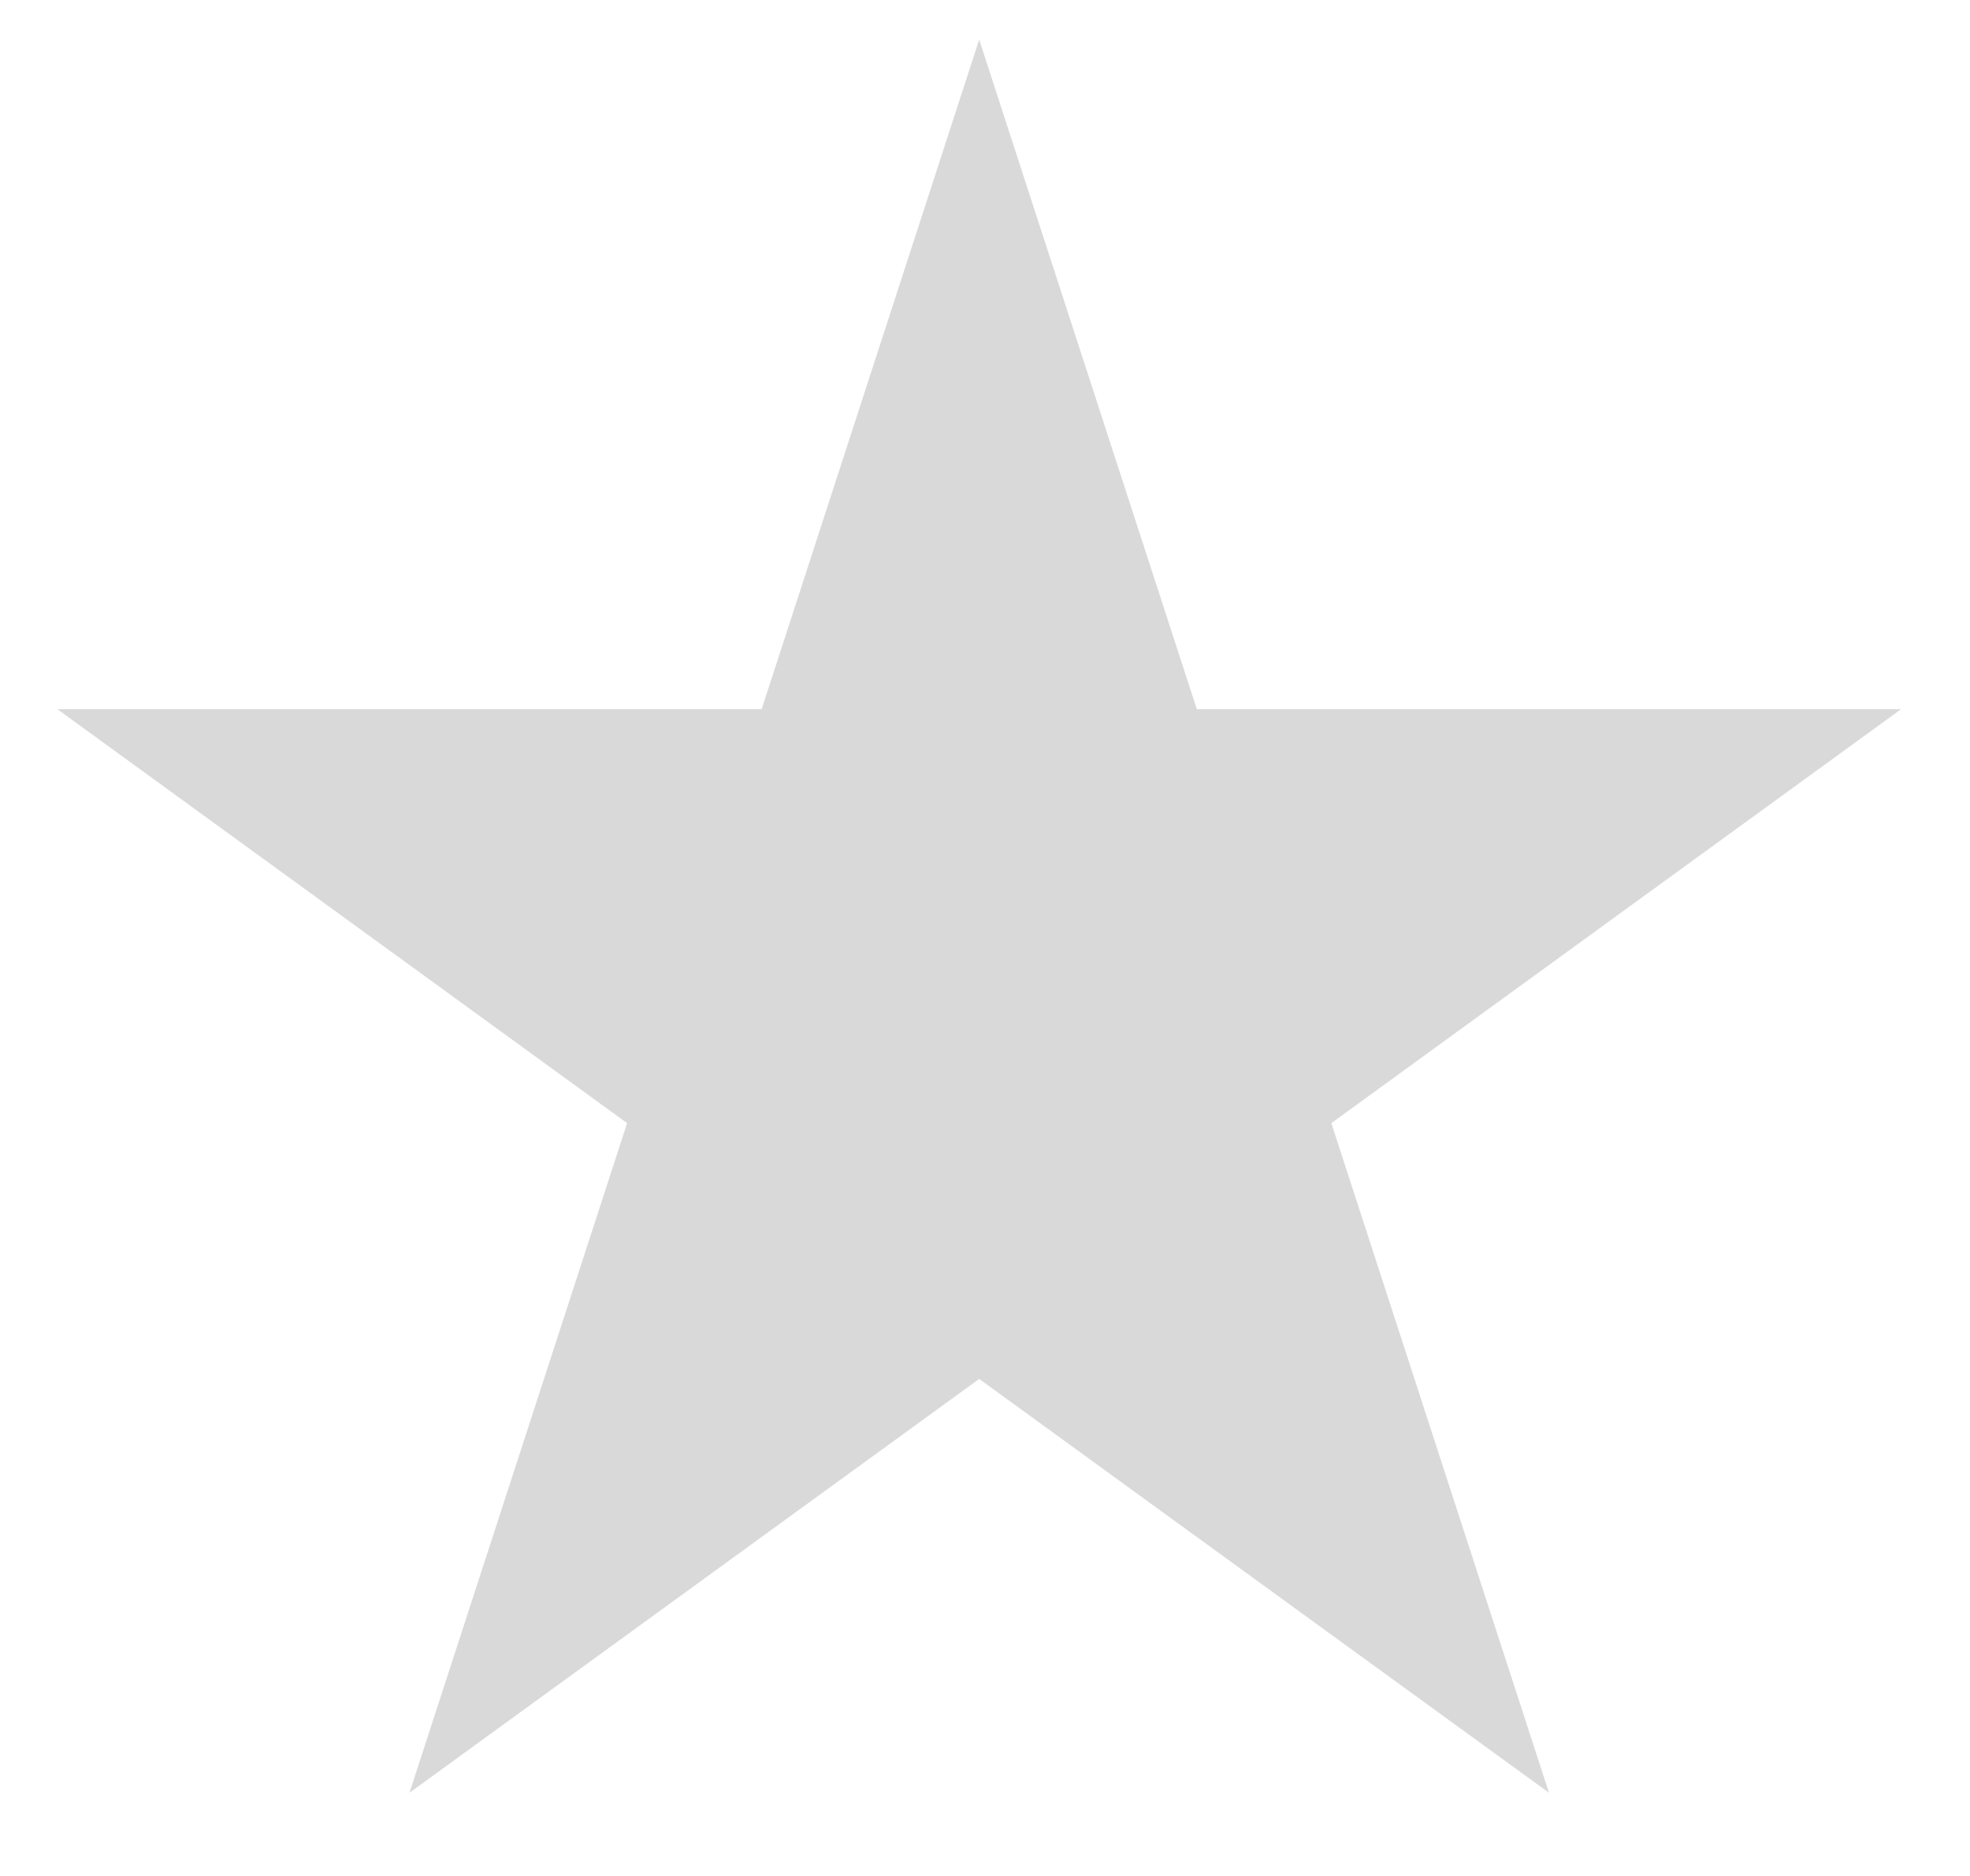 <svg width="21" height="20" viewBox="0 0 21 20" fill="none" xmlns="http://www.w3.org/2000/svg">
<path d="M10.438 0.422L12.758 7.561H20.265L14.192 11.974L16.512 19.113L10.438 14.701L4.365 19.113L6.685 11.974L0.612 7.561H8.119L10.438 0.422Z" fill="#D9D9D9"/>
</svg>
